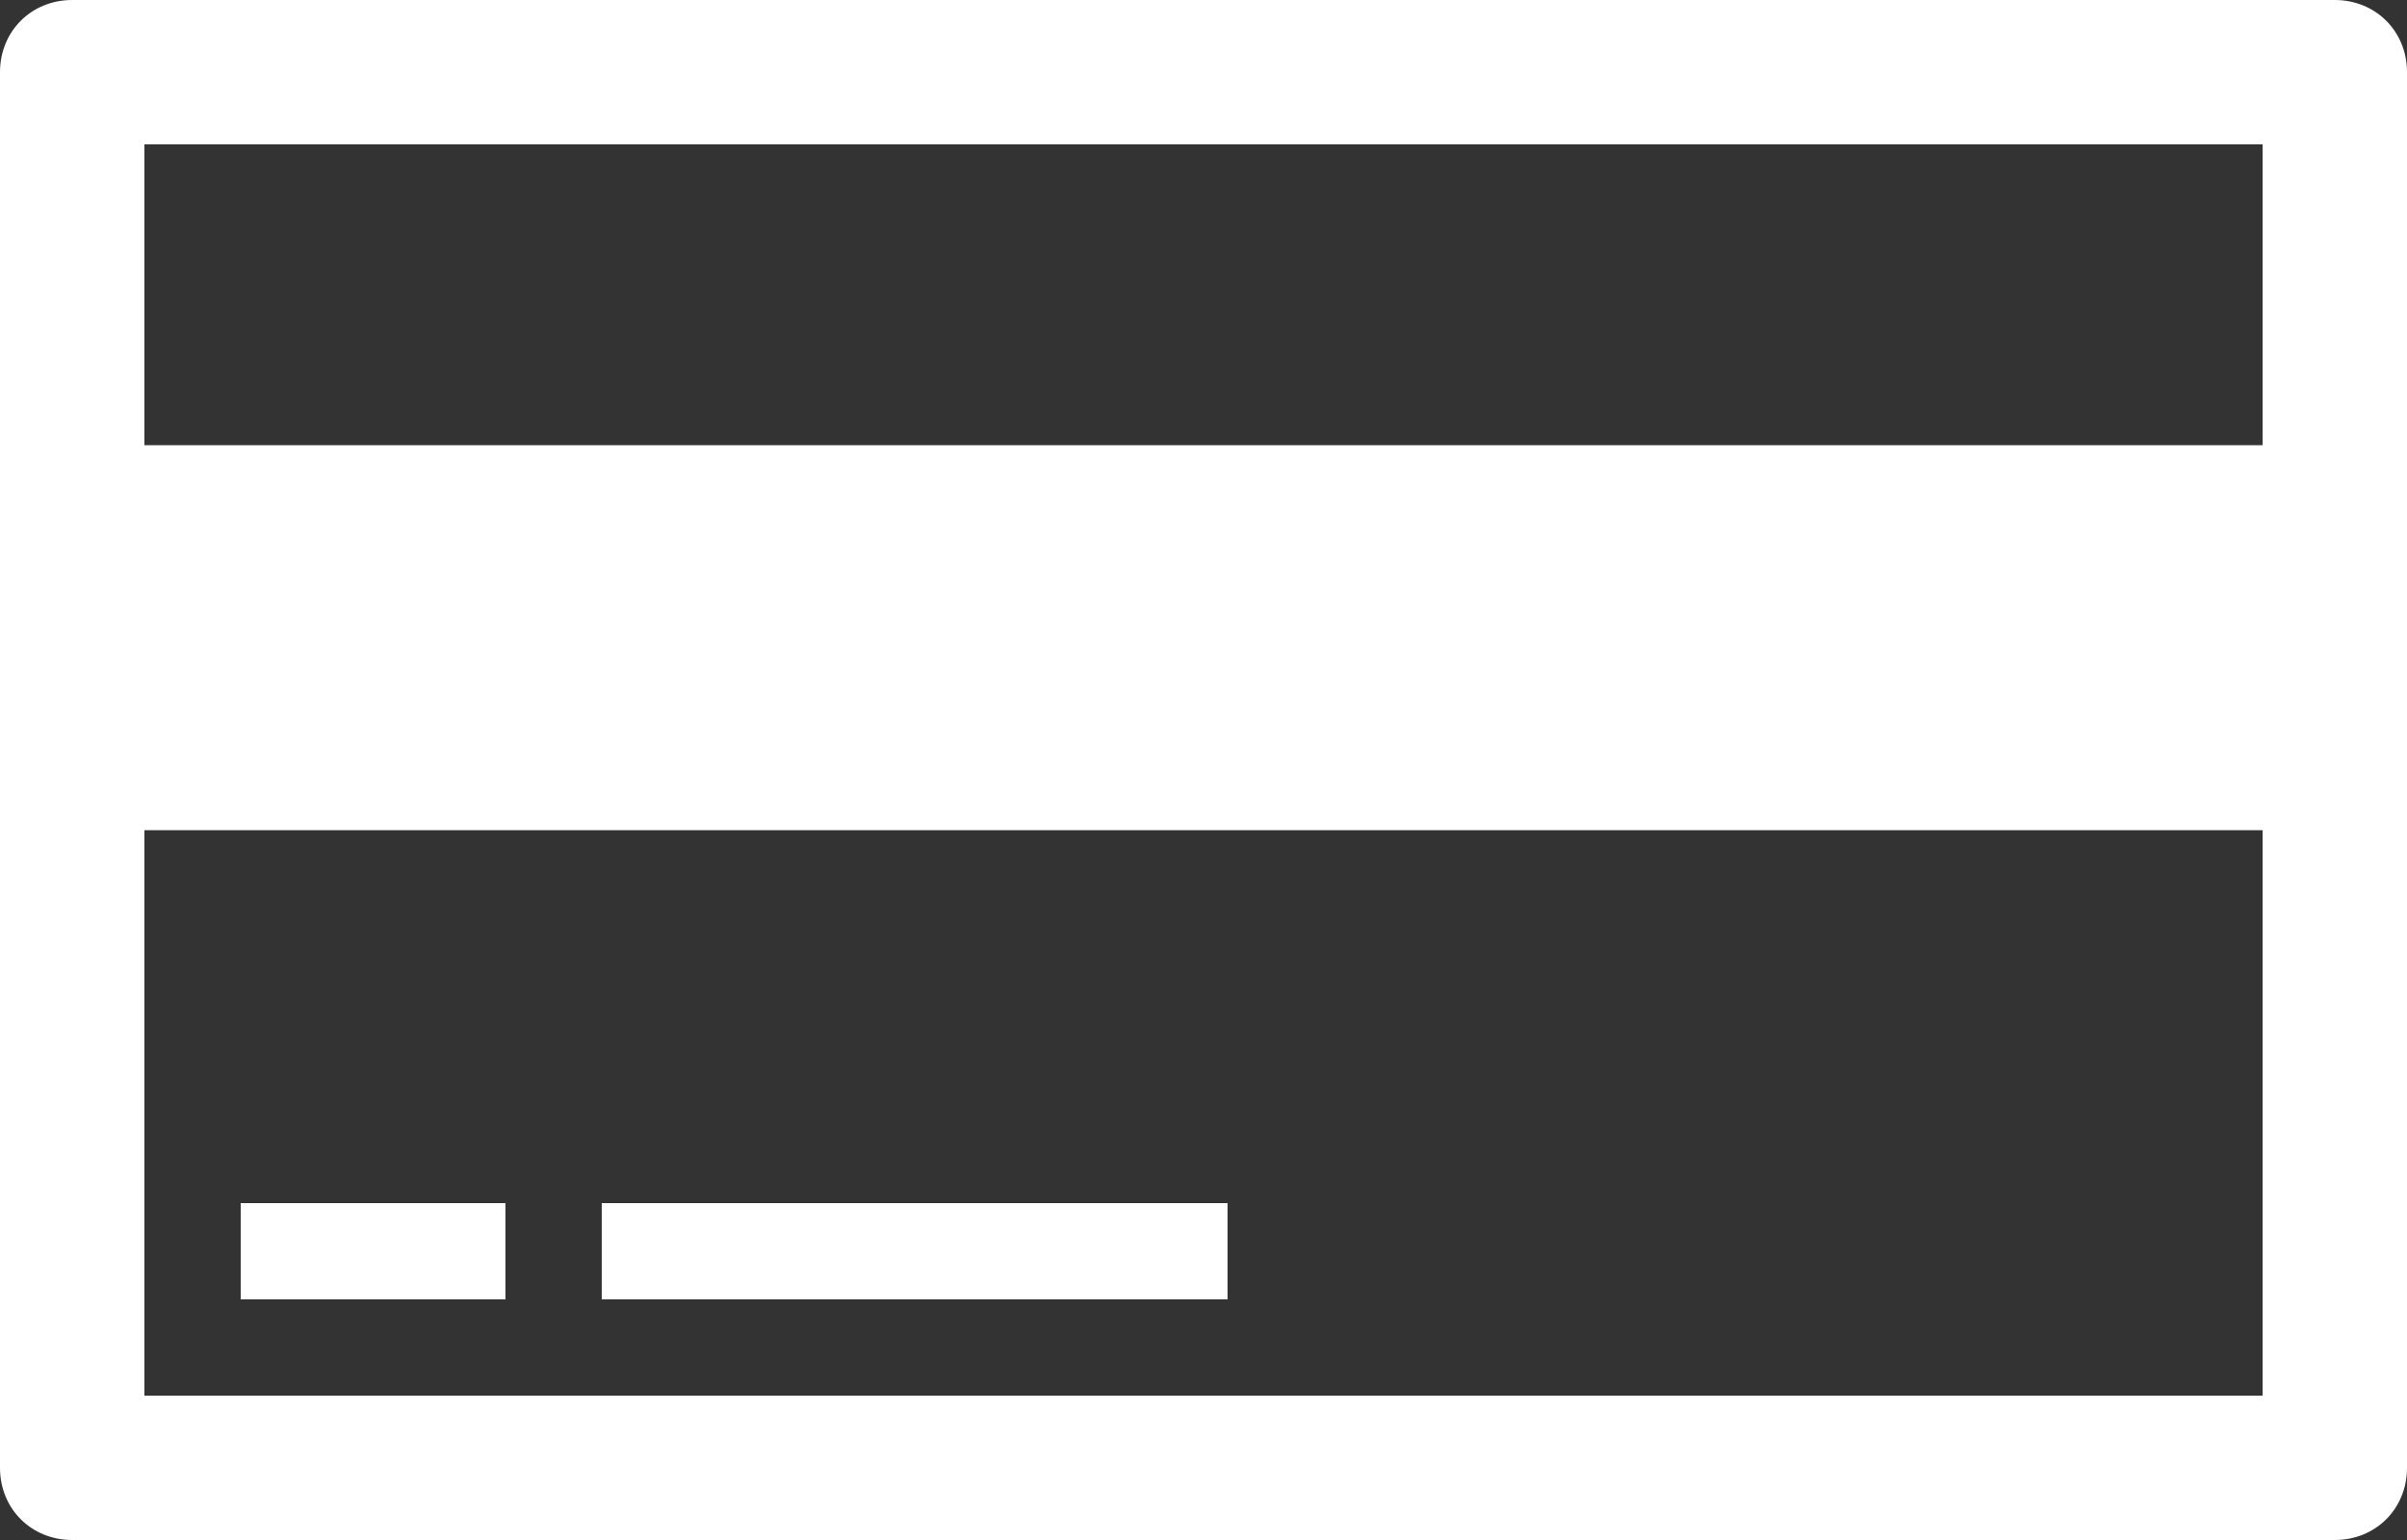 <?xml version="1.0" encoding="utf-8"?>
<!-- Generator: Adobe Illustrator 19.2.1, SVG Export Plug-In . SVG Version: 6.00 Build 0)  -->
<svg version="1.1" id="Layer_1" xmlns="http://www.w3.org/2000/svg" xmlns:xlink="http://www.w3.org/1999/xlink" x="0px" y="0px"
	 viewBox="0 0 100 64" style="fill: white; enable-background:new 0 0 100 64;" xml:space="preserve">
<rect x="0" y="0" width="100" height="64" fill="#333333" stroke="none"/>
<rect x="10" y="50" width="11" height="4"/>
<rect x="25" y="50" width="26" height="4"/>
<path d="M97,0H3C1.3,0,0,1.3,0,3v58c0,1.7,1.3,3,3,3h94c1.7,0,3-1.3,3-3V3C100,1.3,98.7,0,97,0z M94,6v12.5H6V6H94z M6,58V34.5h88
	V58H6z"/>
</svg>
